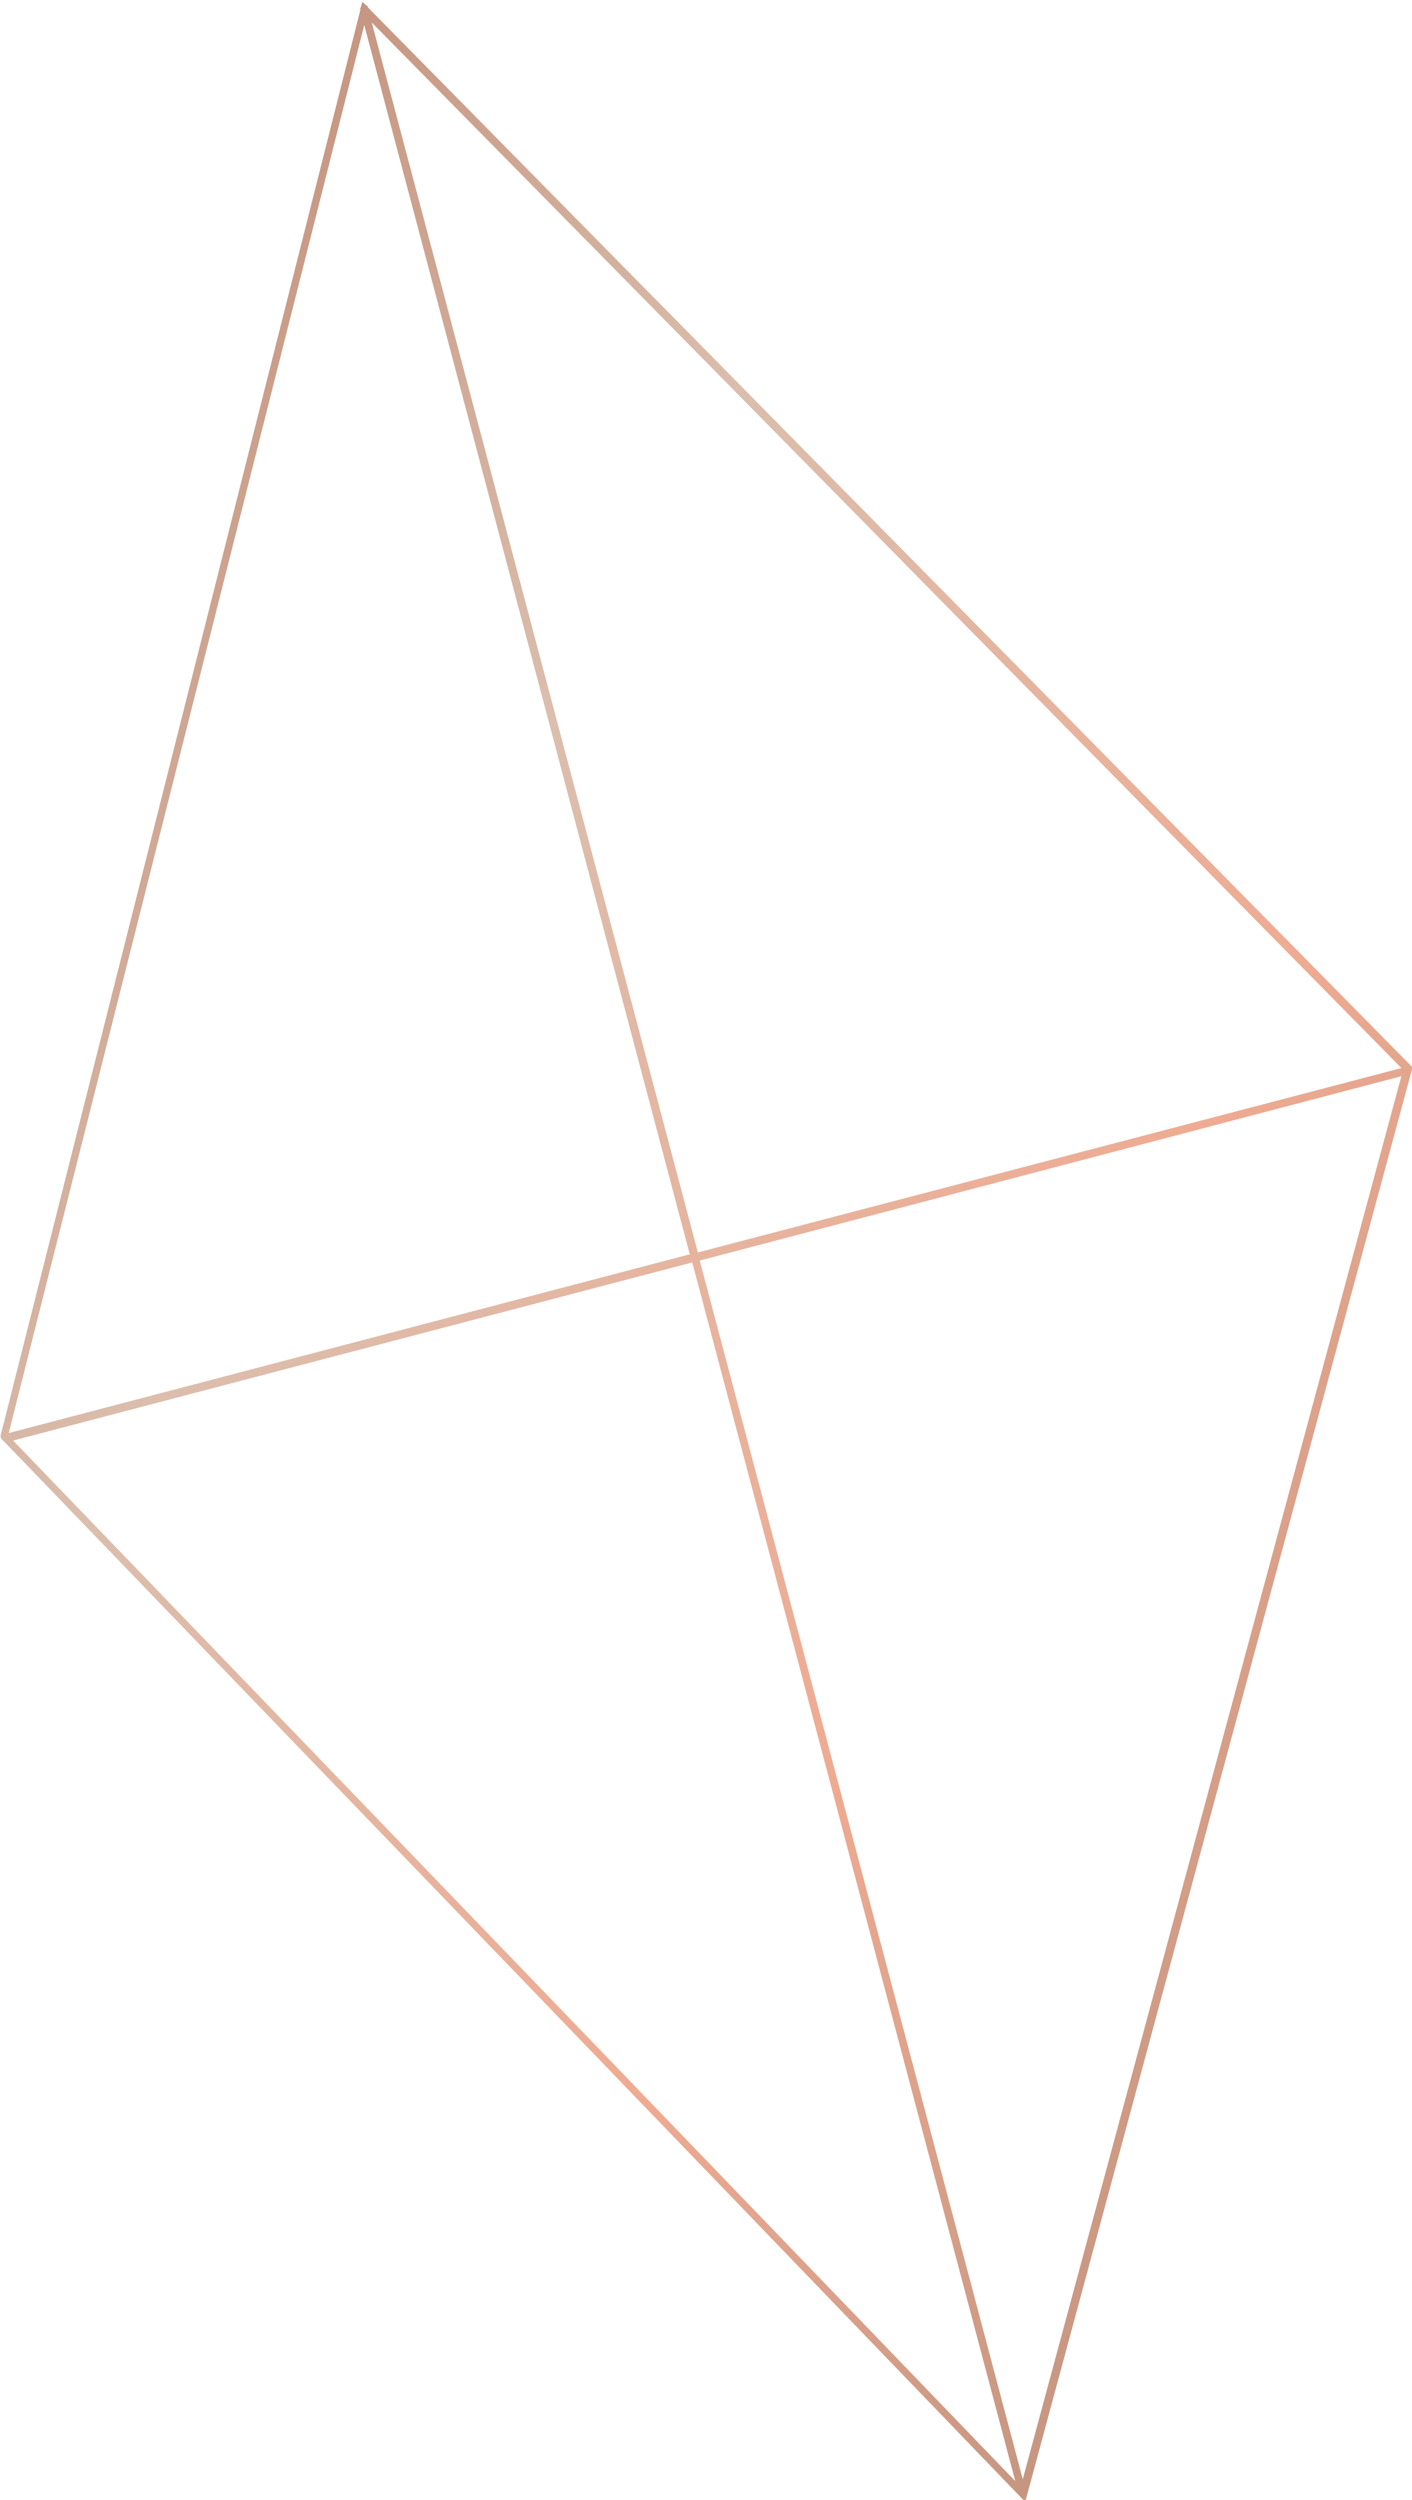 <?xml version="1.0" encoding="utf-8"?>
<!-- Generator: Adobe Illustrator 21.1.0, SVG Export Plug-In . SVG Version: 6.00 Build 0)  -->
<svg version="1.1" id="Layer_1" xmlns="http://www.w3.org/2000/svg" xmlns:xlink="http://www.w3.org/1999/xlink" x="0px" y="0px"
	 width="226px" height="400px" viewBox="0 0 226 400" style="enable-background:new 0 0 226 400;" xml:space="preserve">
<style type="text/css">
	.st0{fill:url(#SVGID_1_);}
</style>
<linearGradient id="SVGID_1_" gradientUnits="userSpaceOnUse" x1="-15.58" y1="126.535" x2="237.557" y2="274.051">
	<stop  offset="0" style="stop-color:#C69681"/>
	<stop  offset="0.285" style="stop-color:#DBBEAD"/>
	<stop  offset="0.708" style="stop-color:#EFAB92"/>
	<stop  offset="1" style="stop-color:#C69681"/>
</linearGradient>
<path class="st0" d="M58.9,1.2l0-0.2l-0.1,0L58,0.3l-0.3,1l-0.1,0l0.1,0.2L0.1,229.7l0,0.2l0.1,0.3l0.6,0.6l162.5,168.7l0.8,0.8
	l61.9-229.2l0.1-0.3L58.9,1.2z M58.3,4l52.1,196.7l-109,28.6L58.3,4z M2.1,230.5L110.8,202l51.7,195L2.1,230.5z M163.7,396.7
	l-51.7-195l112.3-29.5L163.7,396.7z M111.7,200.4L59.5,3.6l164.8,167.3L111.7,200.4z"/>
</svg>
